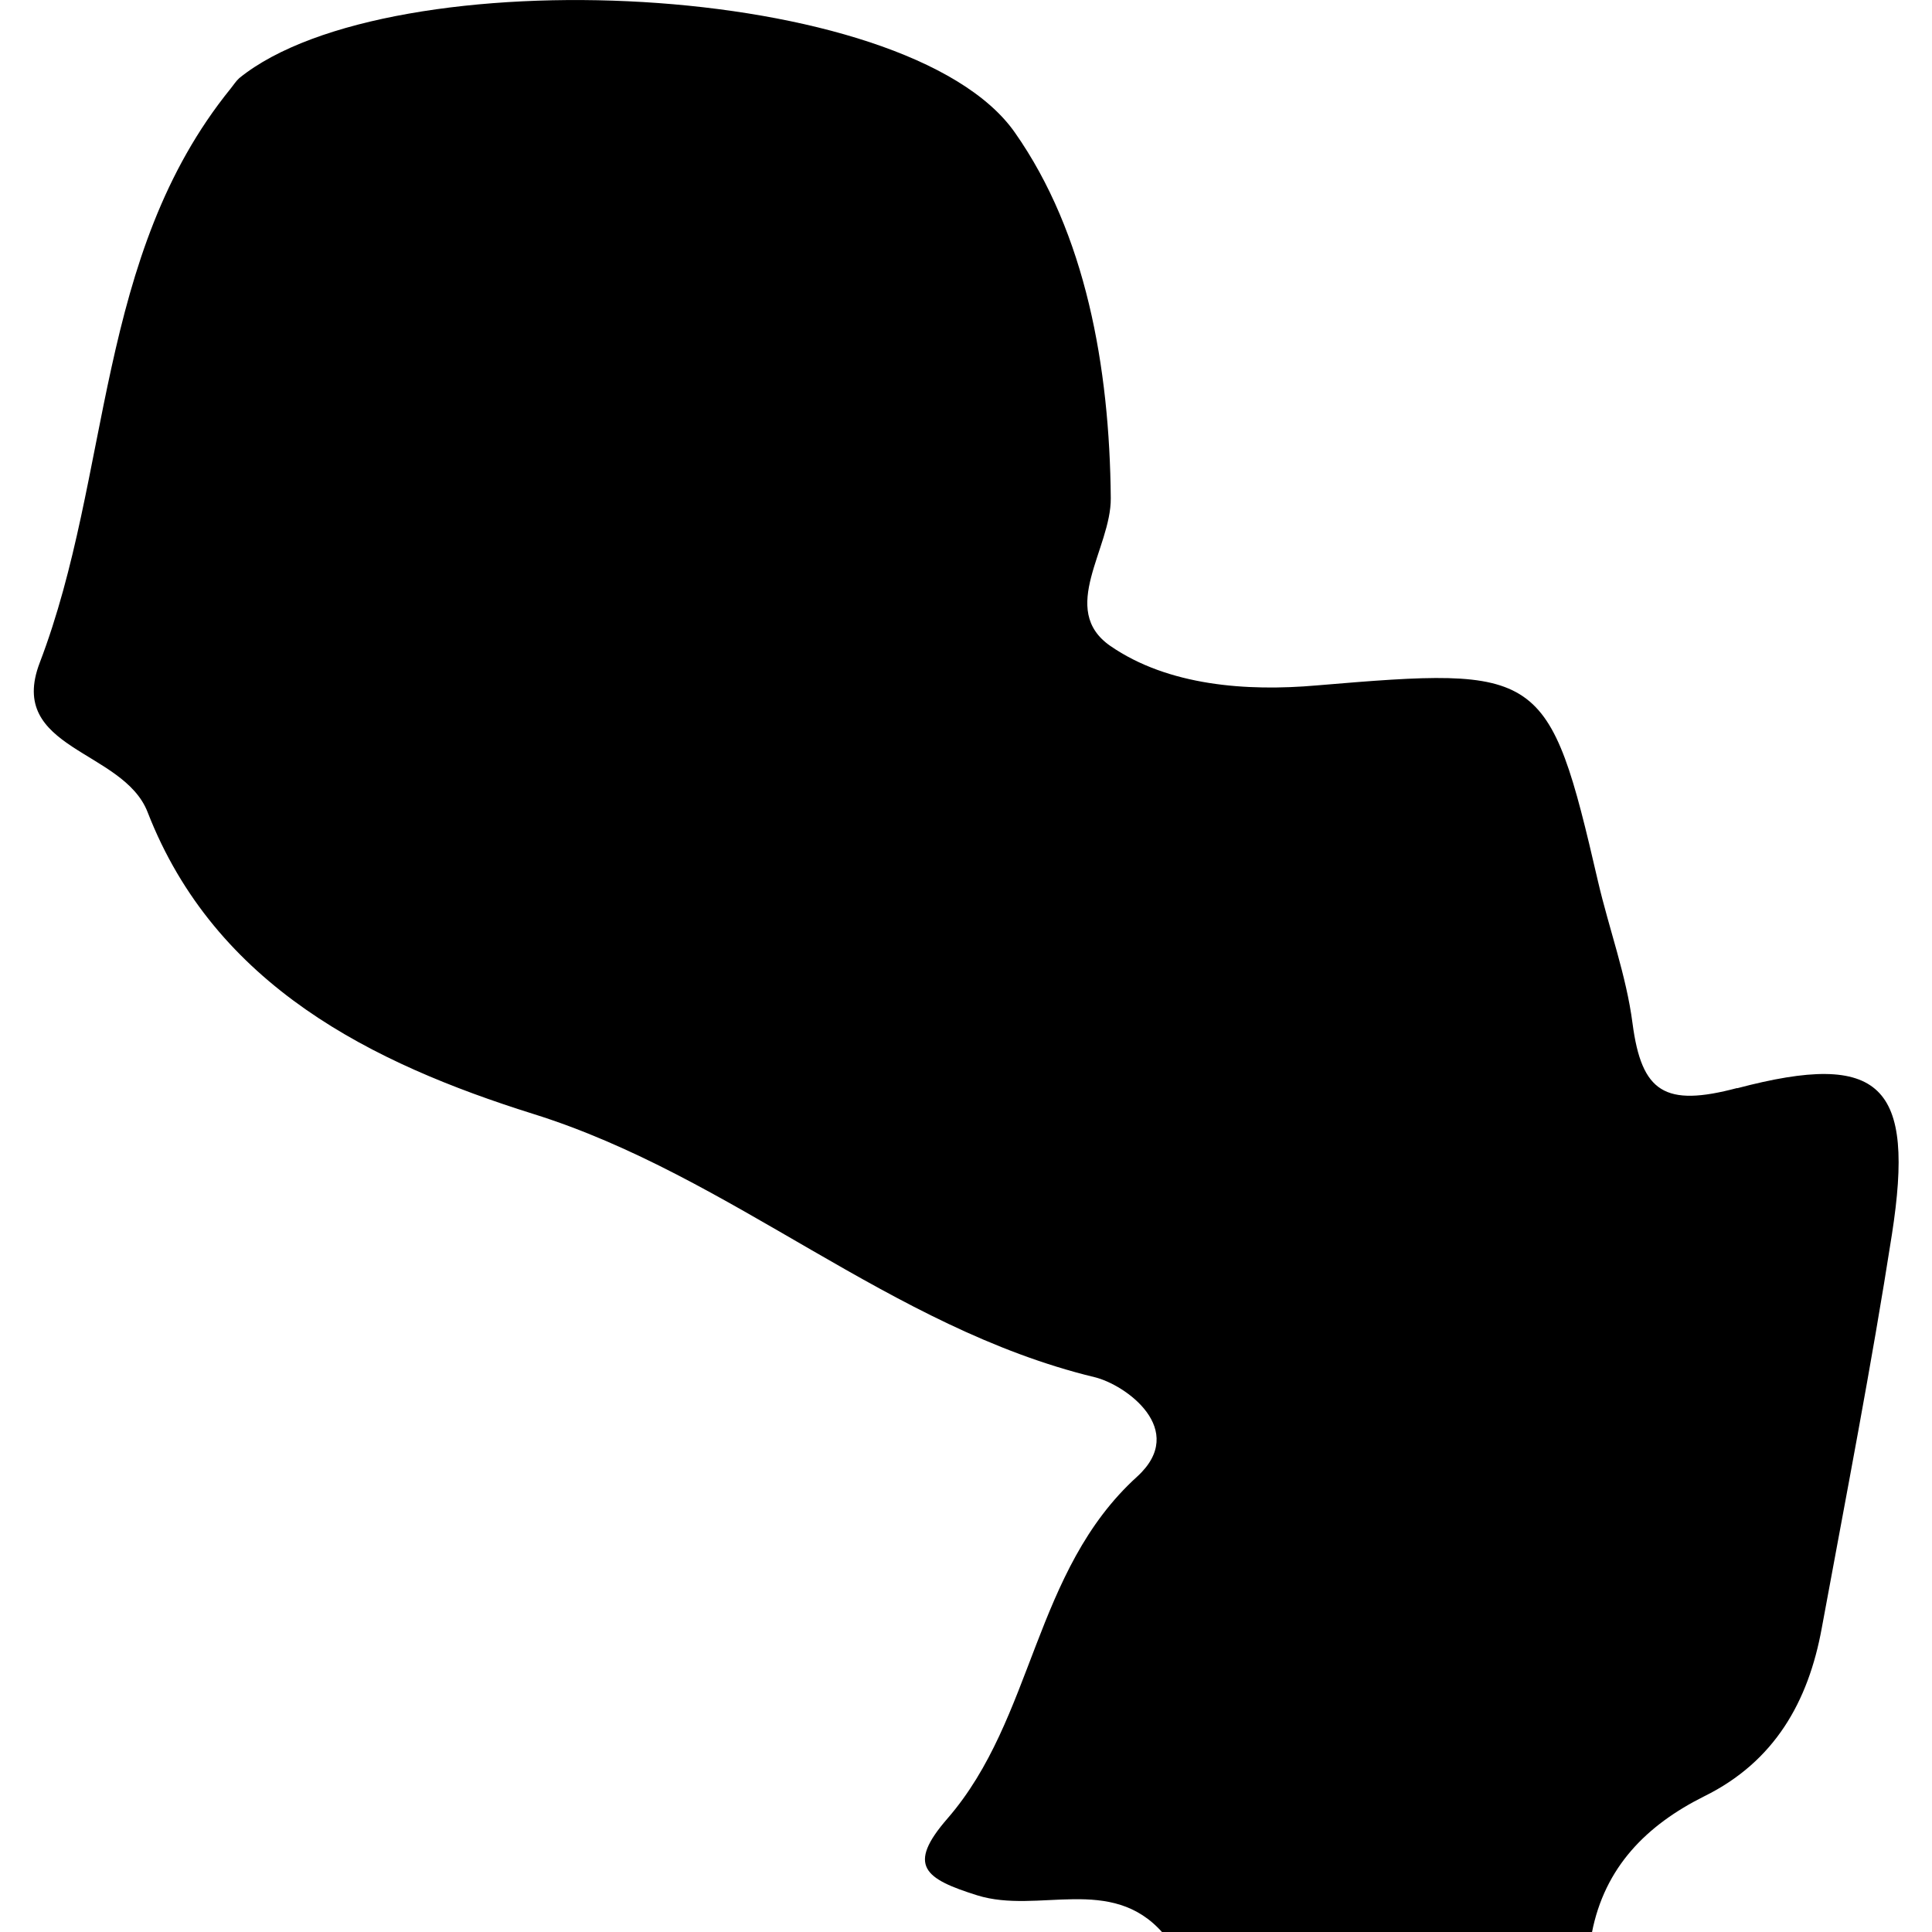 <svg xmlns="http://www.w3.org/2000/svg" viewBox="0 0 32 32"><path d="M28.774 18.021c-1.198.318-1.583.075-1.734-1.069-.103-.796-.389-1.566-.572-2.353-.815-3.525-.936-3.56-4.663-3.246-1.154.101-2.455.007-3.414-.654-.867-.602.014-1.615.007-2.447-.019-2.18-.418-4.389-1.588-6.056C15.032-.348 6.456-.724 3.964 1.293c-.055.049-.095.114-.142.172C1.577 4.233 1.854 7.848.658 10.977c-.552 1.442 1.384 1.435 1.787 2.475 1.12 2.881 3.732 4.164 6.381 4.996 3.321 1.037 5.903 3.538 9.302 4.362.511.121 1.559.871.706 1.648-1.719 1.559-1.702 4.002-3.138 5.659-.688.789-.377 1.003.491 1.276 1.013.315 2.218-.352 3.073.623h7.106c.211-1.092.907-1.787 1.862-2.264 1.164-.574 1.724-1.567 1.946-2.785.4-2.173.823-4.344 1.162-6.521.384-2.47-.169-3.054-2.564-2.421z"/></svg>